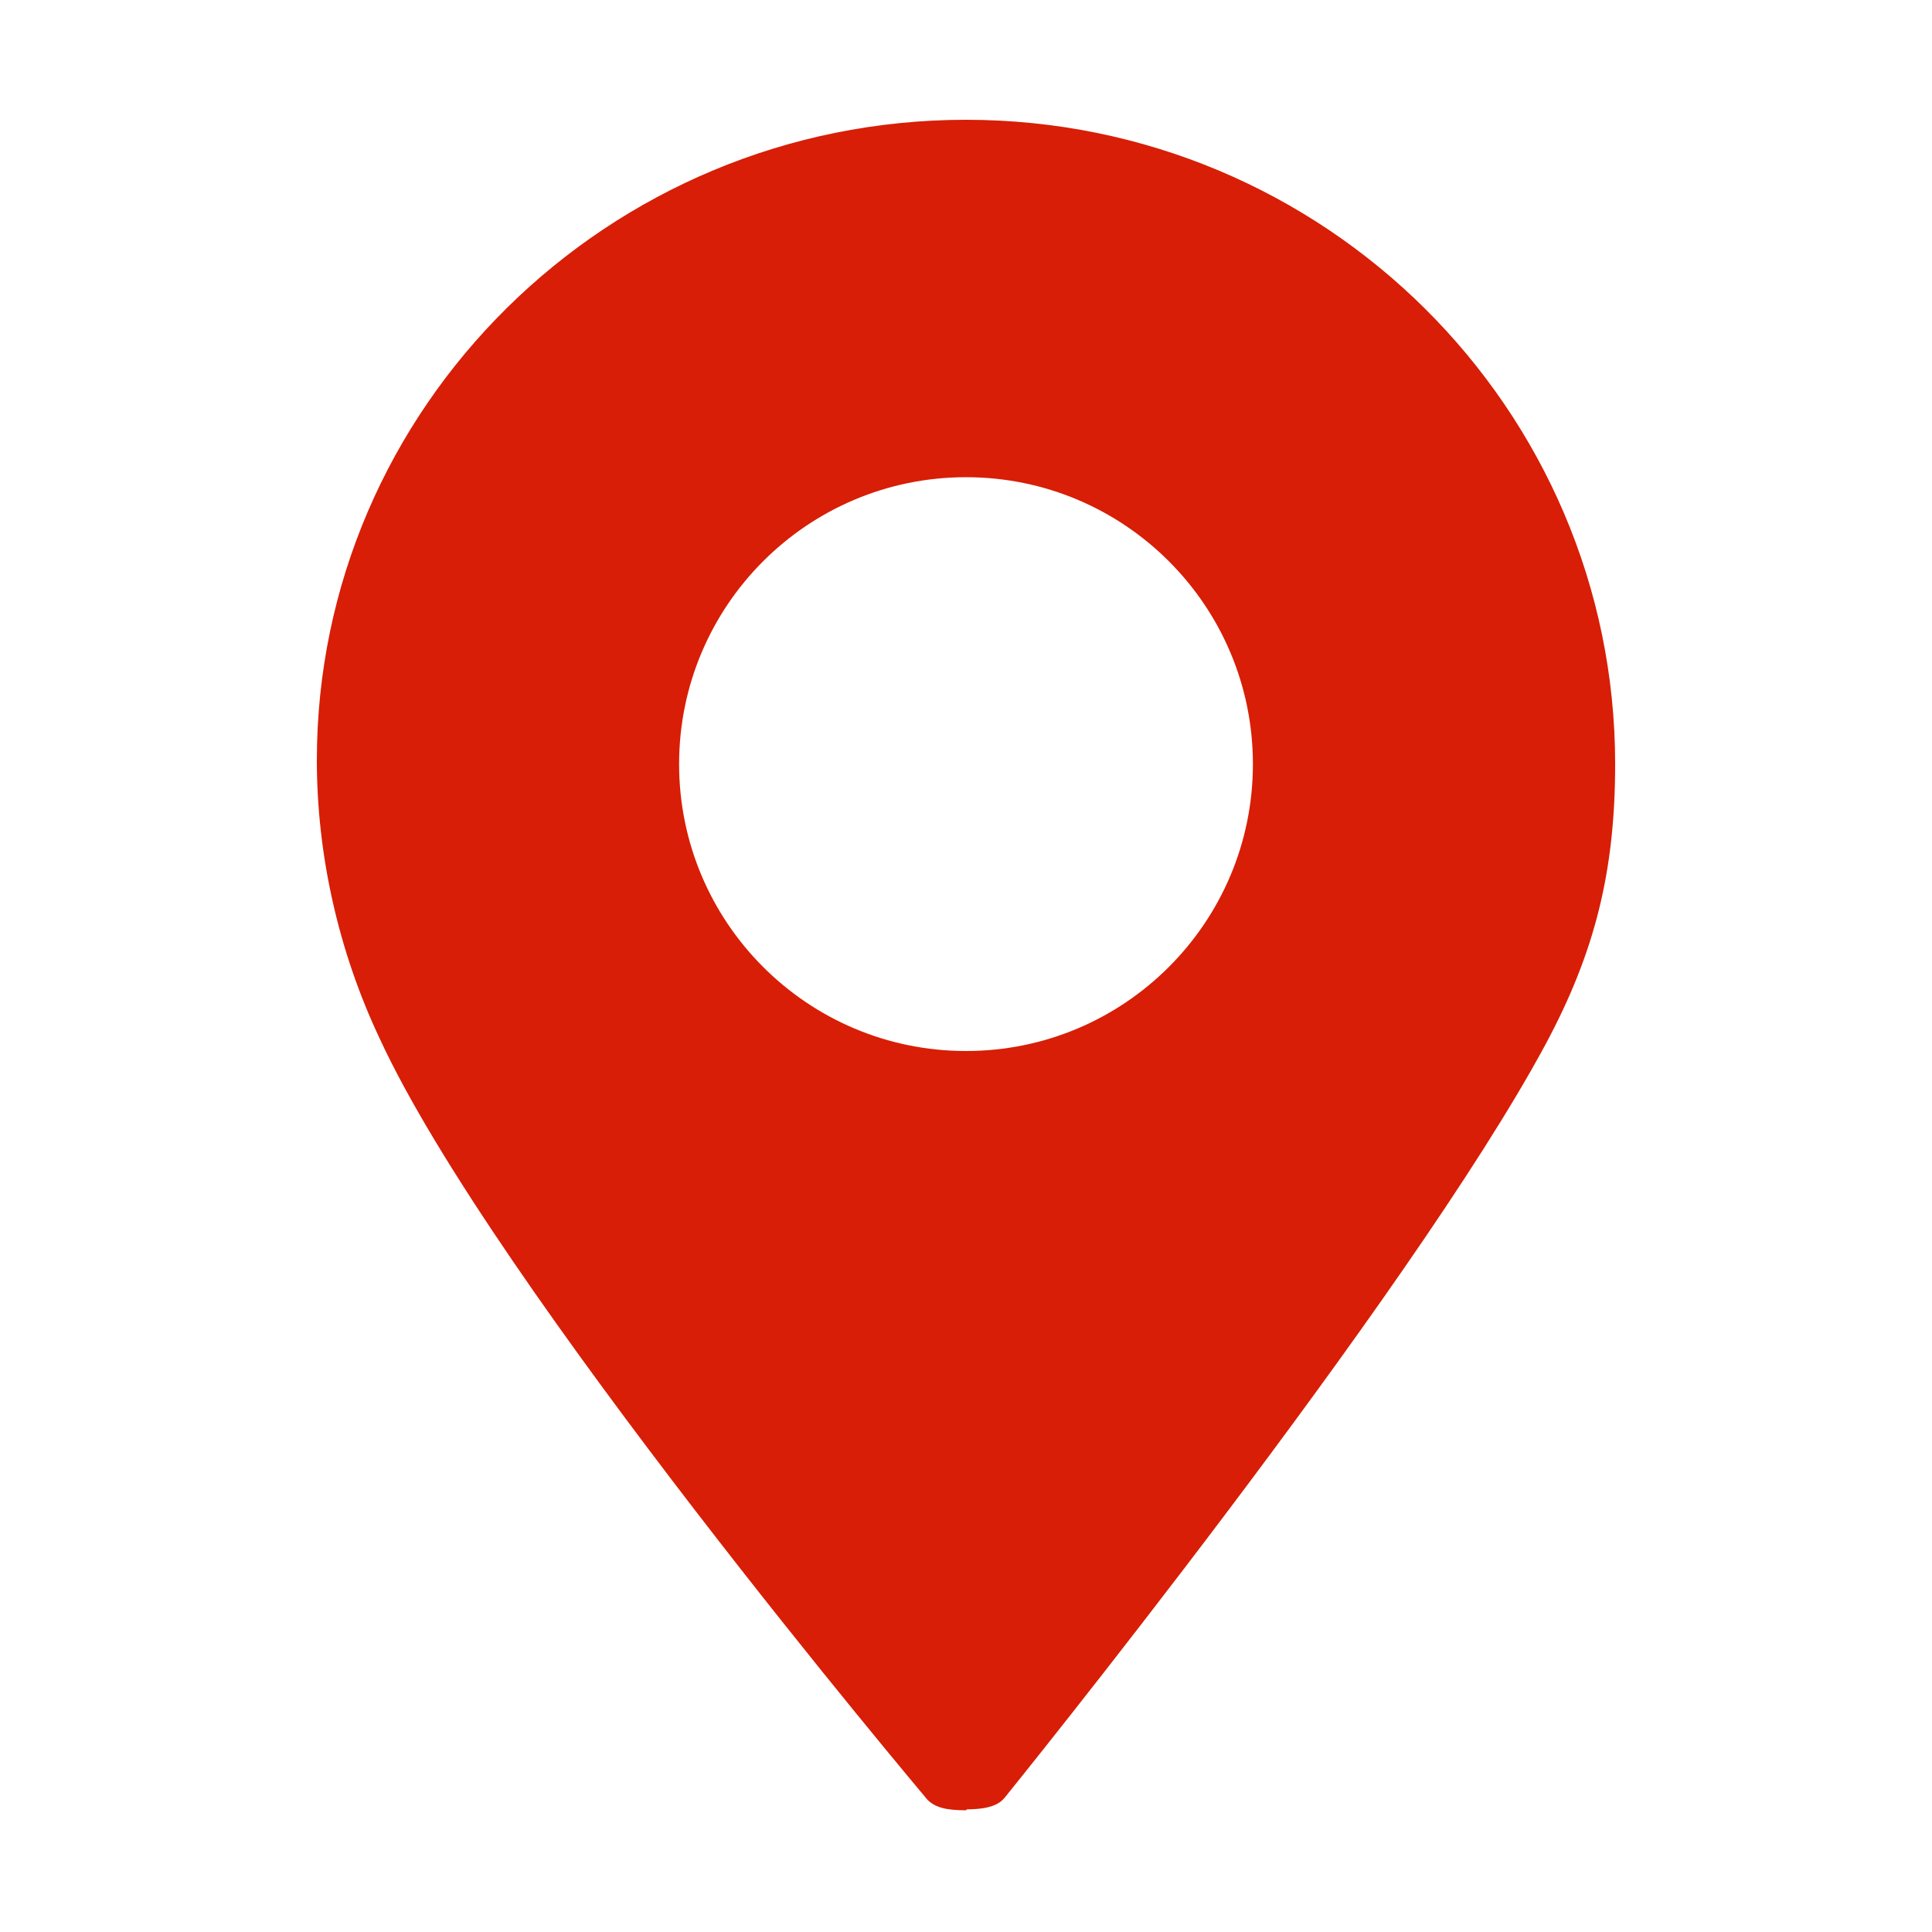 <svg t="1534495753373" class="icon" viewBox="0 0 1024 1024" version="1.1" xmlns="http://www.w3.org/2000/svg" p-id="2796" height="16" width="16"><path d="M512 959.488c-10.752 0-16.384-1.536-20.48-5.632-2.048-2.56-229.888-272.384-290.304-403.456-22.016-46.592-33.28-97.792-33.28-147.456 0-186.88 154.112-339.456 344.064-339.456s344.064 153.088 344.064 341.504c0 56.832-10.752 99.84-36.864 148.48-72.192 134.144-284.672 396.8-286.72 399.36-2.56 3.072-7.168 6.144-19.968 6.144l-0.512 0.512z m0-706.56c-83.968 0-152.064 68.096-152.064 152.064s68.096 152.064 152.064 152.064 152.064-68.096 152.064-152.064-68.096-152.064-152.064-152.064z" fill="#d81e06" p-id="2797"></path></svg>